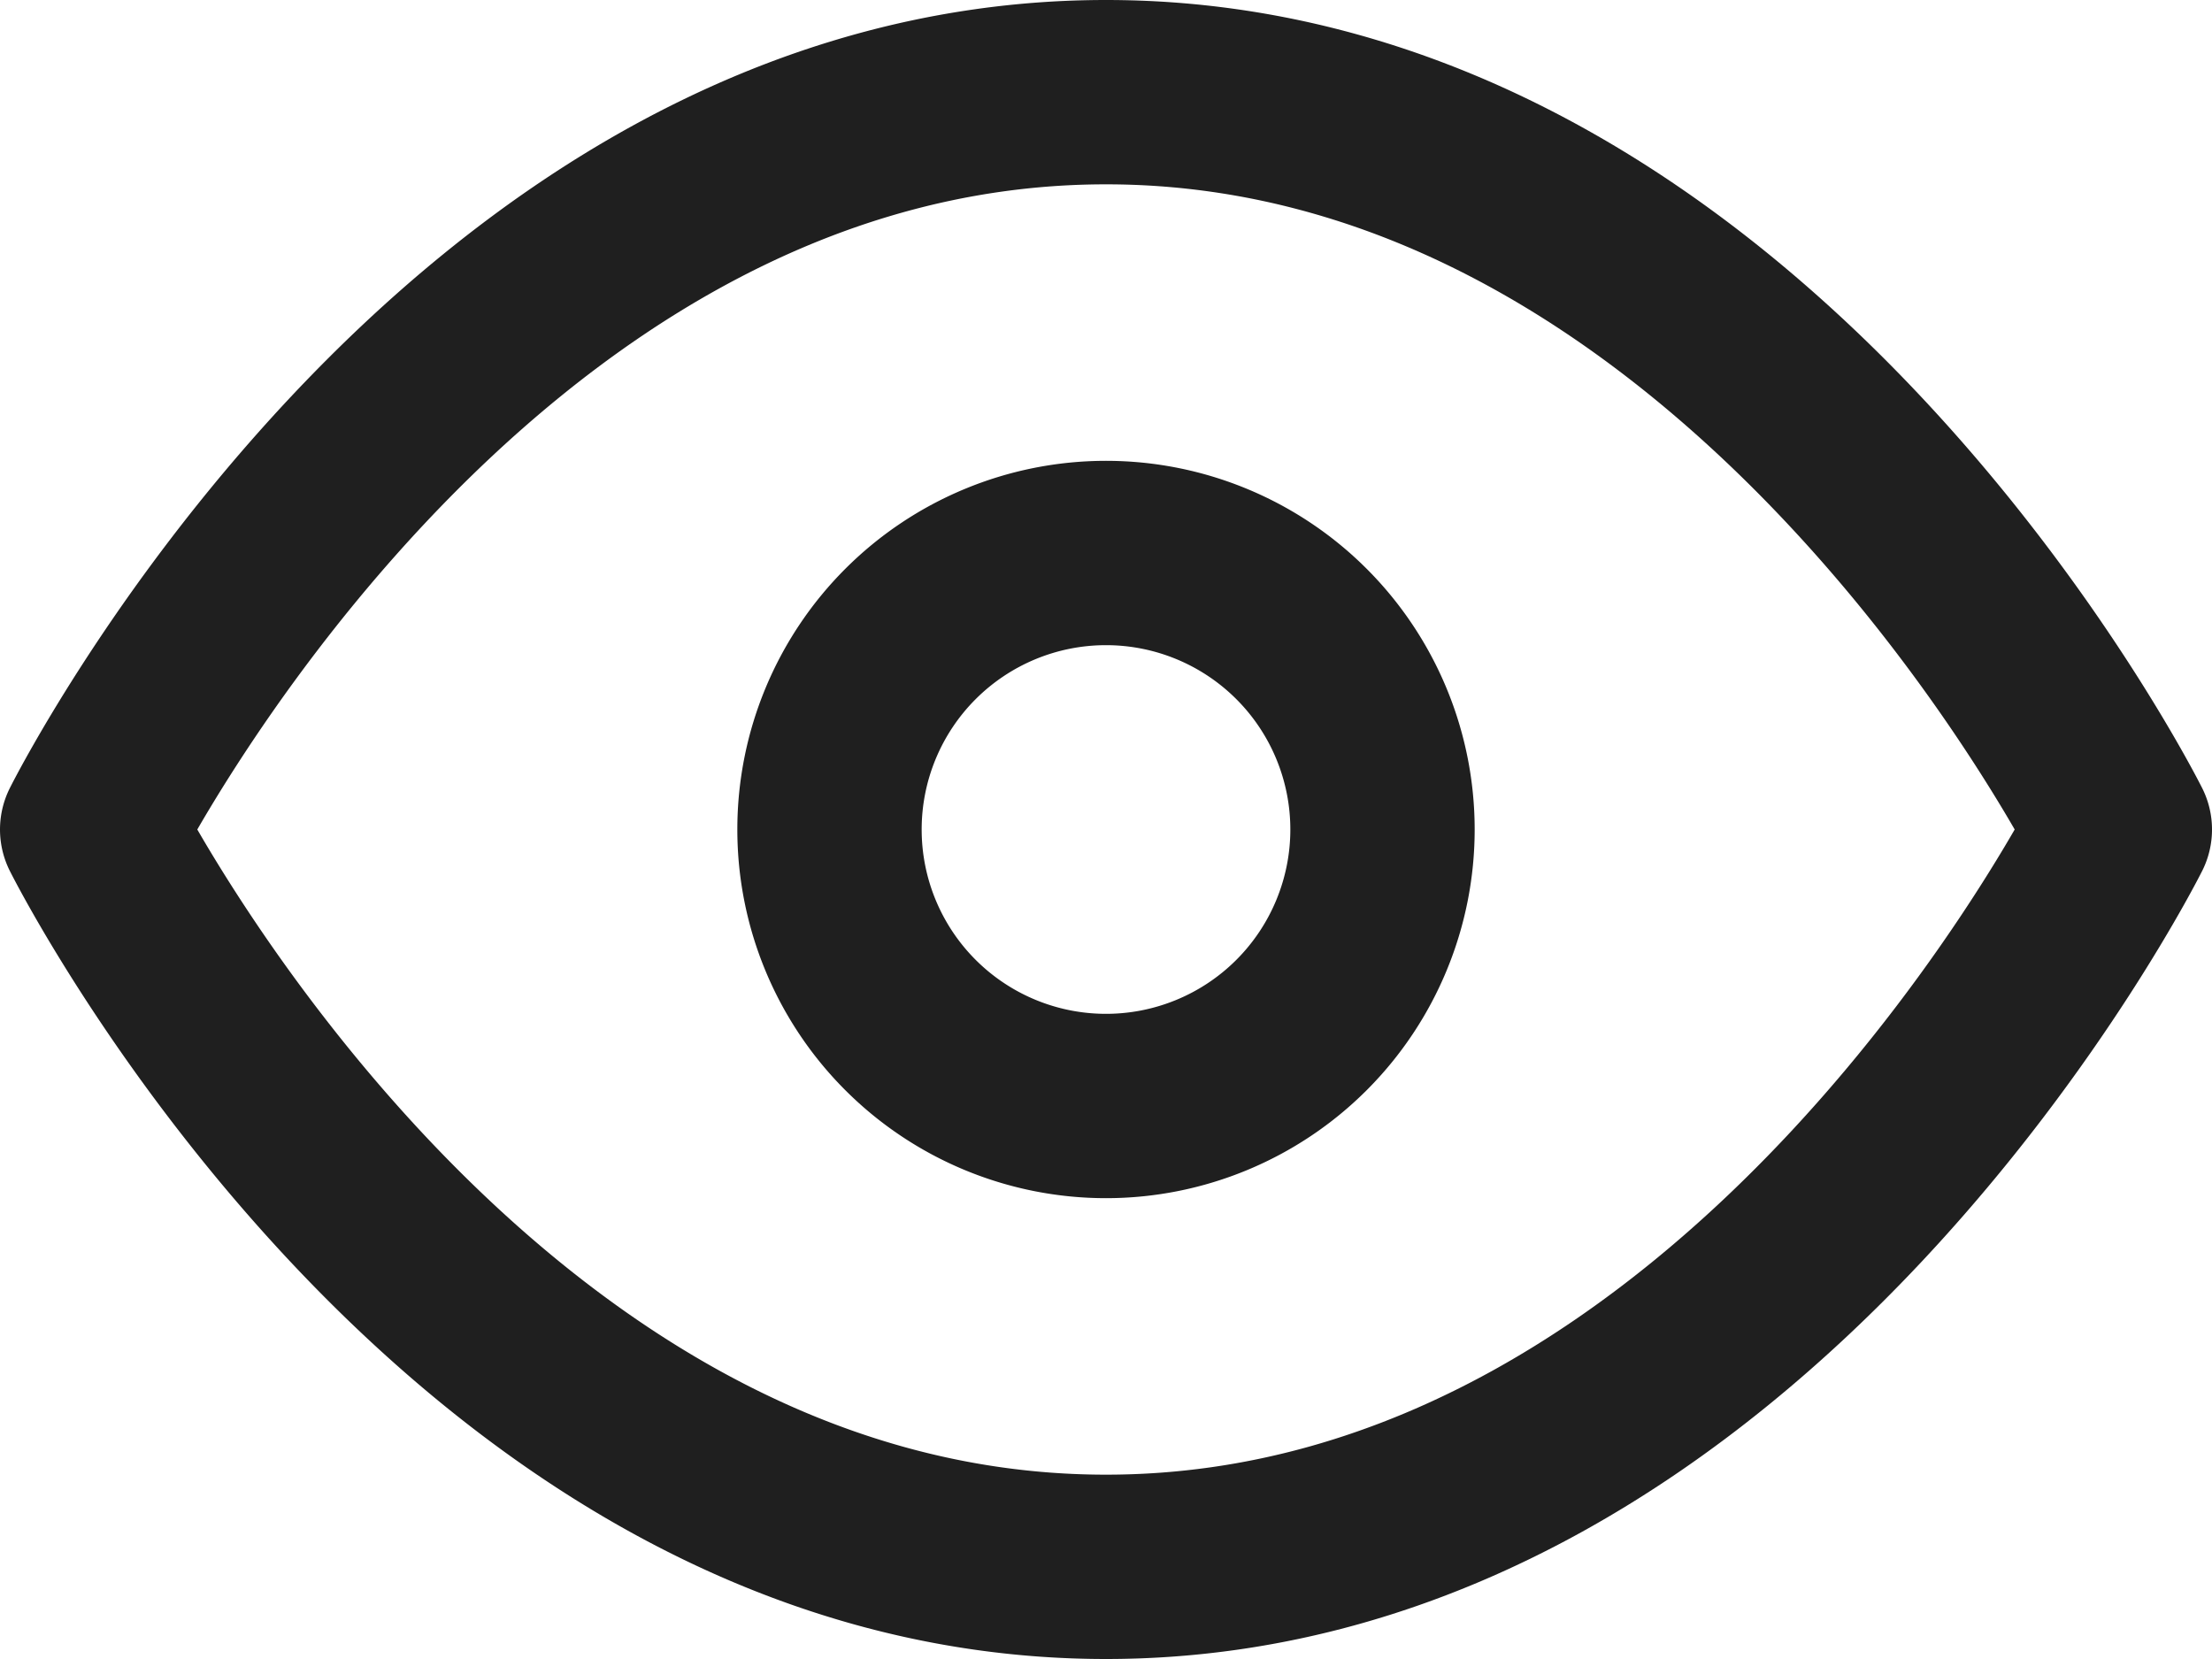 <svg xmlns="http://www.w3.org/2000/svg" width="24" height="18" viewBox="0 0 24 18">
    <path fill="none" fill-rule="evenodd" stroke="#1F1F1F" stroke-linecap="round" stroke-linejoin="round" stroke-width="2" d="M1 9s4-8 11-8 11 8 11 8-4 8-11 8S1 9 1 9zm11 3a3 3 0 1 0 0-6 3 3 0 0 0 0 6z"/>
</svg>
